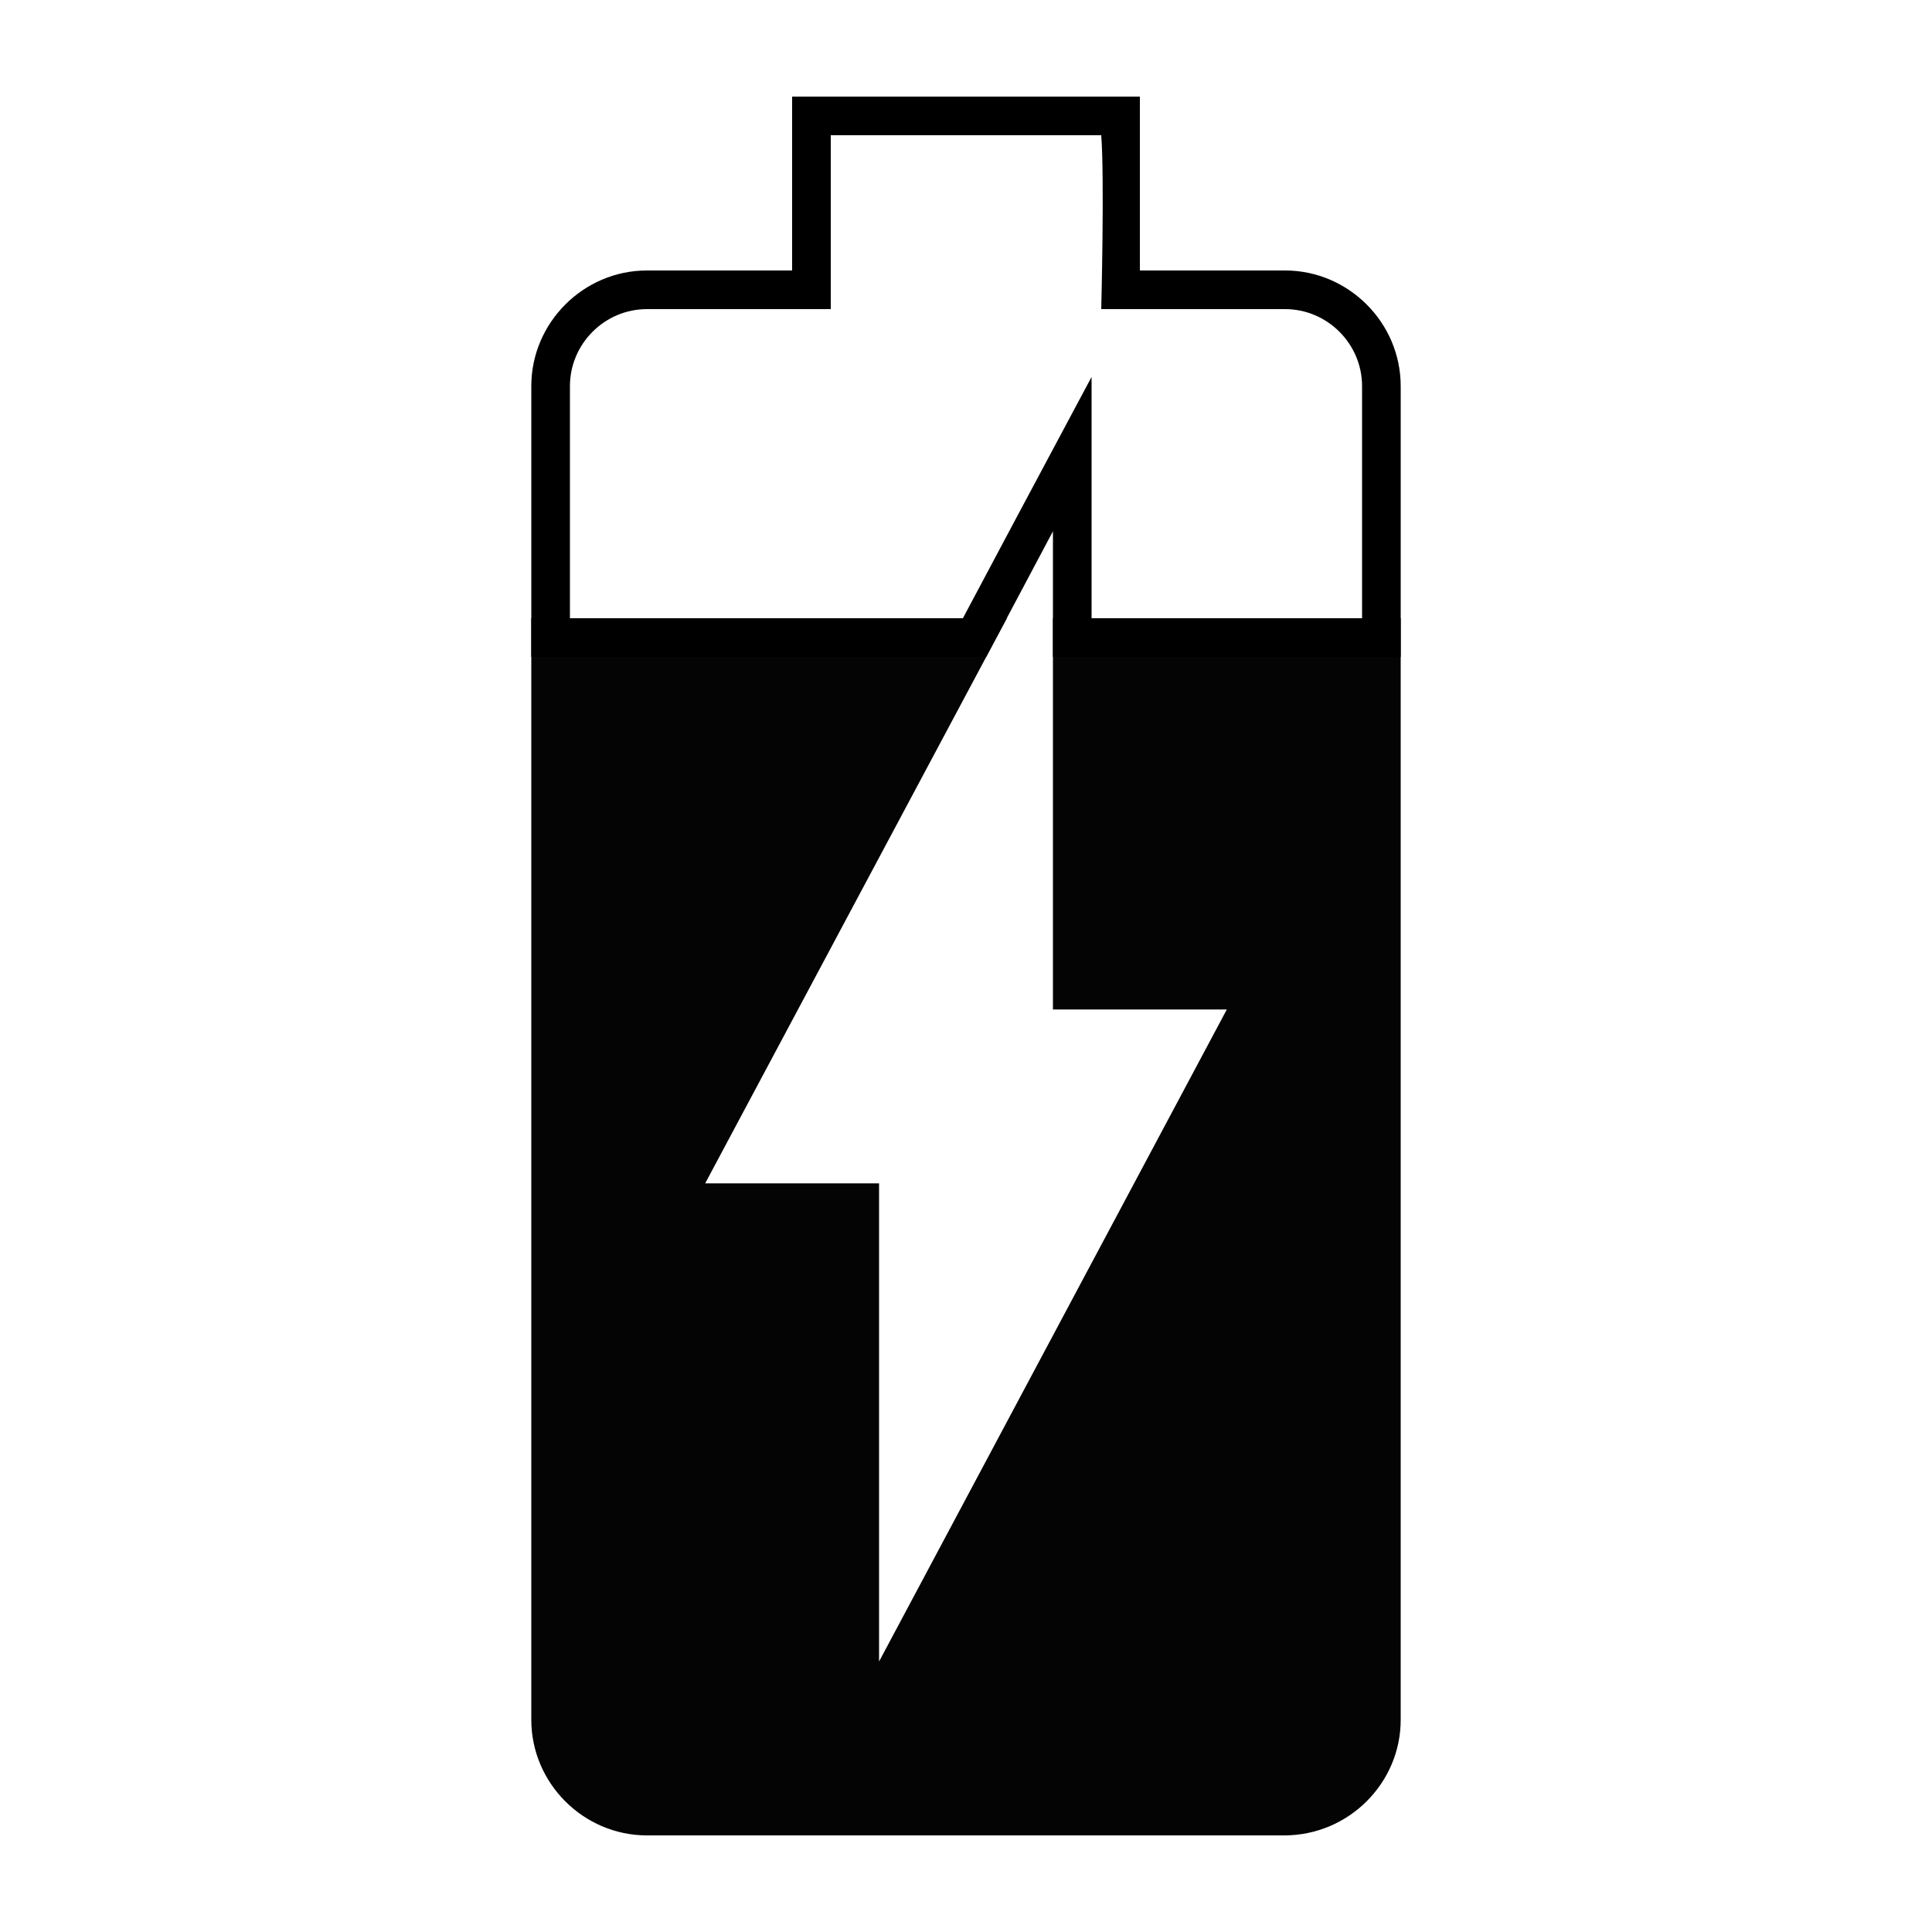 <?xml version="1.0" encoding="UTF-8" standalone="no"?>
<!-- Created with Inkscape (http://www.inkscape.org/) -->

<svg
   width="1000"
   height="1000"
   version="1.1"
   id="svg10"
   sodipodi:docname="ic_battery_charging_90_.svg"
   inkscape:version="1.1.1 (1:1.1+202109281949+c3084ef5ed)"
   xmlns:inkscape="http://www.inkscape.org/namespaces/inkscape"
   xmlns:sodipodi="http://sodipodi.sourceforge.net/DTD/sodipodi-0.dtd"
   xmlns="http://www.w3.org/2000/svg"
   xmlns:svg="http://www.w3.org/2000/svg"
   xmlns:rdf="http://www.w3.org/1999/02/22-rdf-syntax-ns#"
   xmlns:cc="http://creativecommons.org/ns#"
   xmlns:dc="http://purl.org/dc/elements/1.1/">
  <sodipodi:namedview
     id="namedview1021"
     pagecolor="#ffffff"
     bordercolor="#666666"
     borderopacity="1.0"
     inkscape:pageshadow="2"
     inkscape:pageopacity="0.0"
     inkscape:pagecheckerboard="0"
     showgrid="false"
     showguides="true"
     inkscape:guide-bbox="true"
     inkscape:snap-bbox="true"
     inkscape:bbox-paths="true"
     inkscape:bbox-nodes="true"
     inkscape:snap-bbox-edge-midpoints="true"
     inkscape:snap-bbox-midpoints="true"
     inkscape:snap-intersection-paths="true"
     inkscape:object-paths="true"
     inkscape:snap-smooth-nodes="true"
     inkscape:snap-midpoints="true"
     inkscape:snap-object-midpoints="true"
     inkscape:snap-text-baseline="true"
     inkscape:snap-center="true"
     inkscape:zoom="1.192182"
     inkscape:cx="450.43457"
     inkscape:cy="350.1982"
     inkscape:window-width="1920"
     inkscape:window-height="1053"
     inkscape:window-x="0"
     inkscape:window-y="27"
     inkscape:window-maximized="1"
     inkscape:current-layer="svg10">
    <sodipodi:guide
       position="430,905"
       orientation="-1,0"
       id="guide1084"
       inkscape:label=""
       inkscape:locked="false"
       inkscape:color="rgb(0,0,255)" />
    <sodipodi:guide
       position="450.771,930"
       orientation="0,1"
       id="guide1086"
       inkscape:label=""
       inkscape:locked="false"
       inkscape:color="rgb(0,0,255)" />
    <sodipodi:guide
       position="518.221,717.184"
       orientation="0.882,-0.471"
       id="guide1228"
       inkscape:label=""
       inkscape:locked="false"
       inkscape:color="rgb(0,0,255)" />
    <sodipodi:guide
       position="565,712.5"
       orientation="1,0"
       id="guide1268" />
    <sodipodi:guide
       position="372.426,840"
       orientation="0,-1"
       id="guide1346" />
    <sodipodi:guide
       position="570,908.66"
       orientation="1,0"
       id="guide1348" />
    <sodipodi:guide
       position="503.199,646.376"
       orientation="0.882,-0.471"
       id="guide2523"
       inkscape:label=""
       inkscape:locked="false"
       inkscape:color="rgb(0,0,255)" />
    <sodipodi:guide
       position="275,755.635"
       orientation="1,0"
       id="guide2525" />
    <sodipodi:guide
       position="295,750.074"
       orientation="1,0"
       id="guide2527" />
    <sodipodi:guide
       position="565,725"
       orientation="1,0"
       id="guide2529" />
    <sodipodi:guide
       position="545,661.922"
       orientation="1,0"
       id="guide2531" />
    <sodipodi:guide
       position="705,750.074"
       orientation="1,0"
       id="guide2533" />
    <sodipodi:guide
       position="725,740.074"
       orientation="1,0"
       id="guide2535" />
    <sodipodi:guide
       position="347.262,680"
       orientation="0,-1"
       id="guide2689" />
    <sodipodi:guide
       position="398.074,660"
       orientation="0,1"
       id="guide2691"
       inkscape:label=""
       inkscape:locked="false"
       inkscape:color="rgb(0,0,255)" />
  </sodipodi:namedview>
  <defs
     id="defs5498" />
  <path
     id="path1088"
     style="fill:#000000;fill-opacity:0.997;fill-rule:nonzero;stroke:none"
     d="m 410,50 v 90 H 334.852 C 302,140 275,167 275,199.852 V 340 H 510.464 L 545,275 v 65 H 725 V 199.852 C 725,167 698,140 665.148,140 H 590 V 50 Z m 20,20 h 140 c 1.722,22.05 0,90 0,90 h 95.148 C 687.042,160 705,177.958 705,199.852 V 320 H 565 v -45 c -0.003,-9.186 0,-79.904 0,-79.904 0,0 -33.367,62.422 -37.672,70.537 L 498.392,320 H 295 V 199.852 C 295,177.958 312.958,160 334.852,160 H 430 Z"
     sodipodi:nodetypes="ccsscccccssccccccsscccccccsscc" />
  <path
     style="fill:#000000;fill-opacity:0.983;fill-rule:nonzero;stroke:none"
     d="m 545,522.5 h 90 L 455,860 V 612.5 H 365 L 521.148,320 H 275 V 890.148 C 275,923 302,950 334.852,950 H 664.699 C 698,950 725,923 725,890.148 V 320 H 545 Z m 0,0"
     id="path8" />
</svg>
